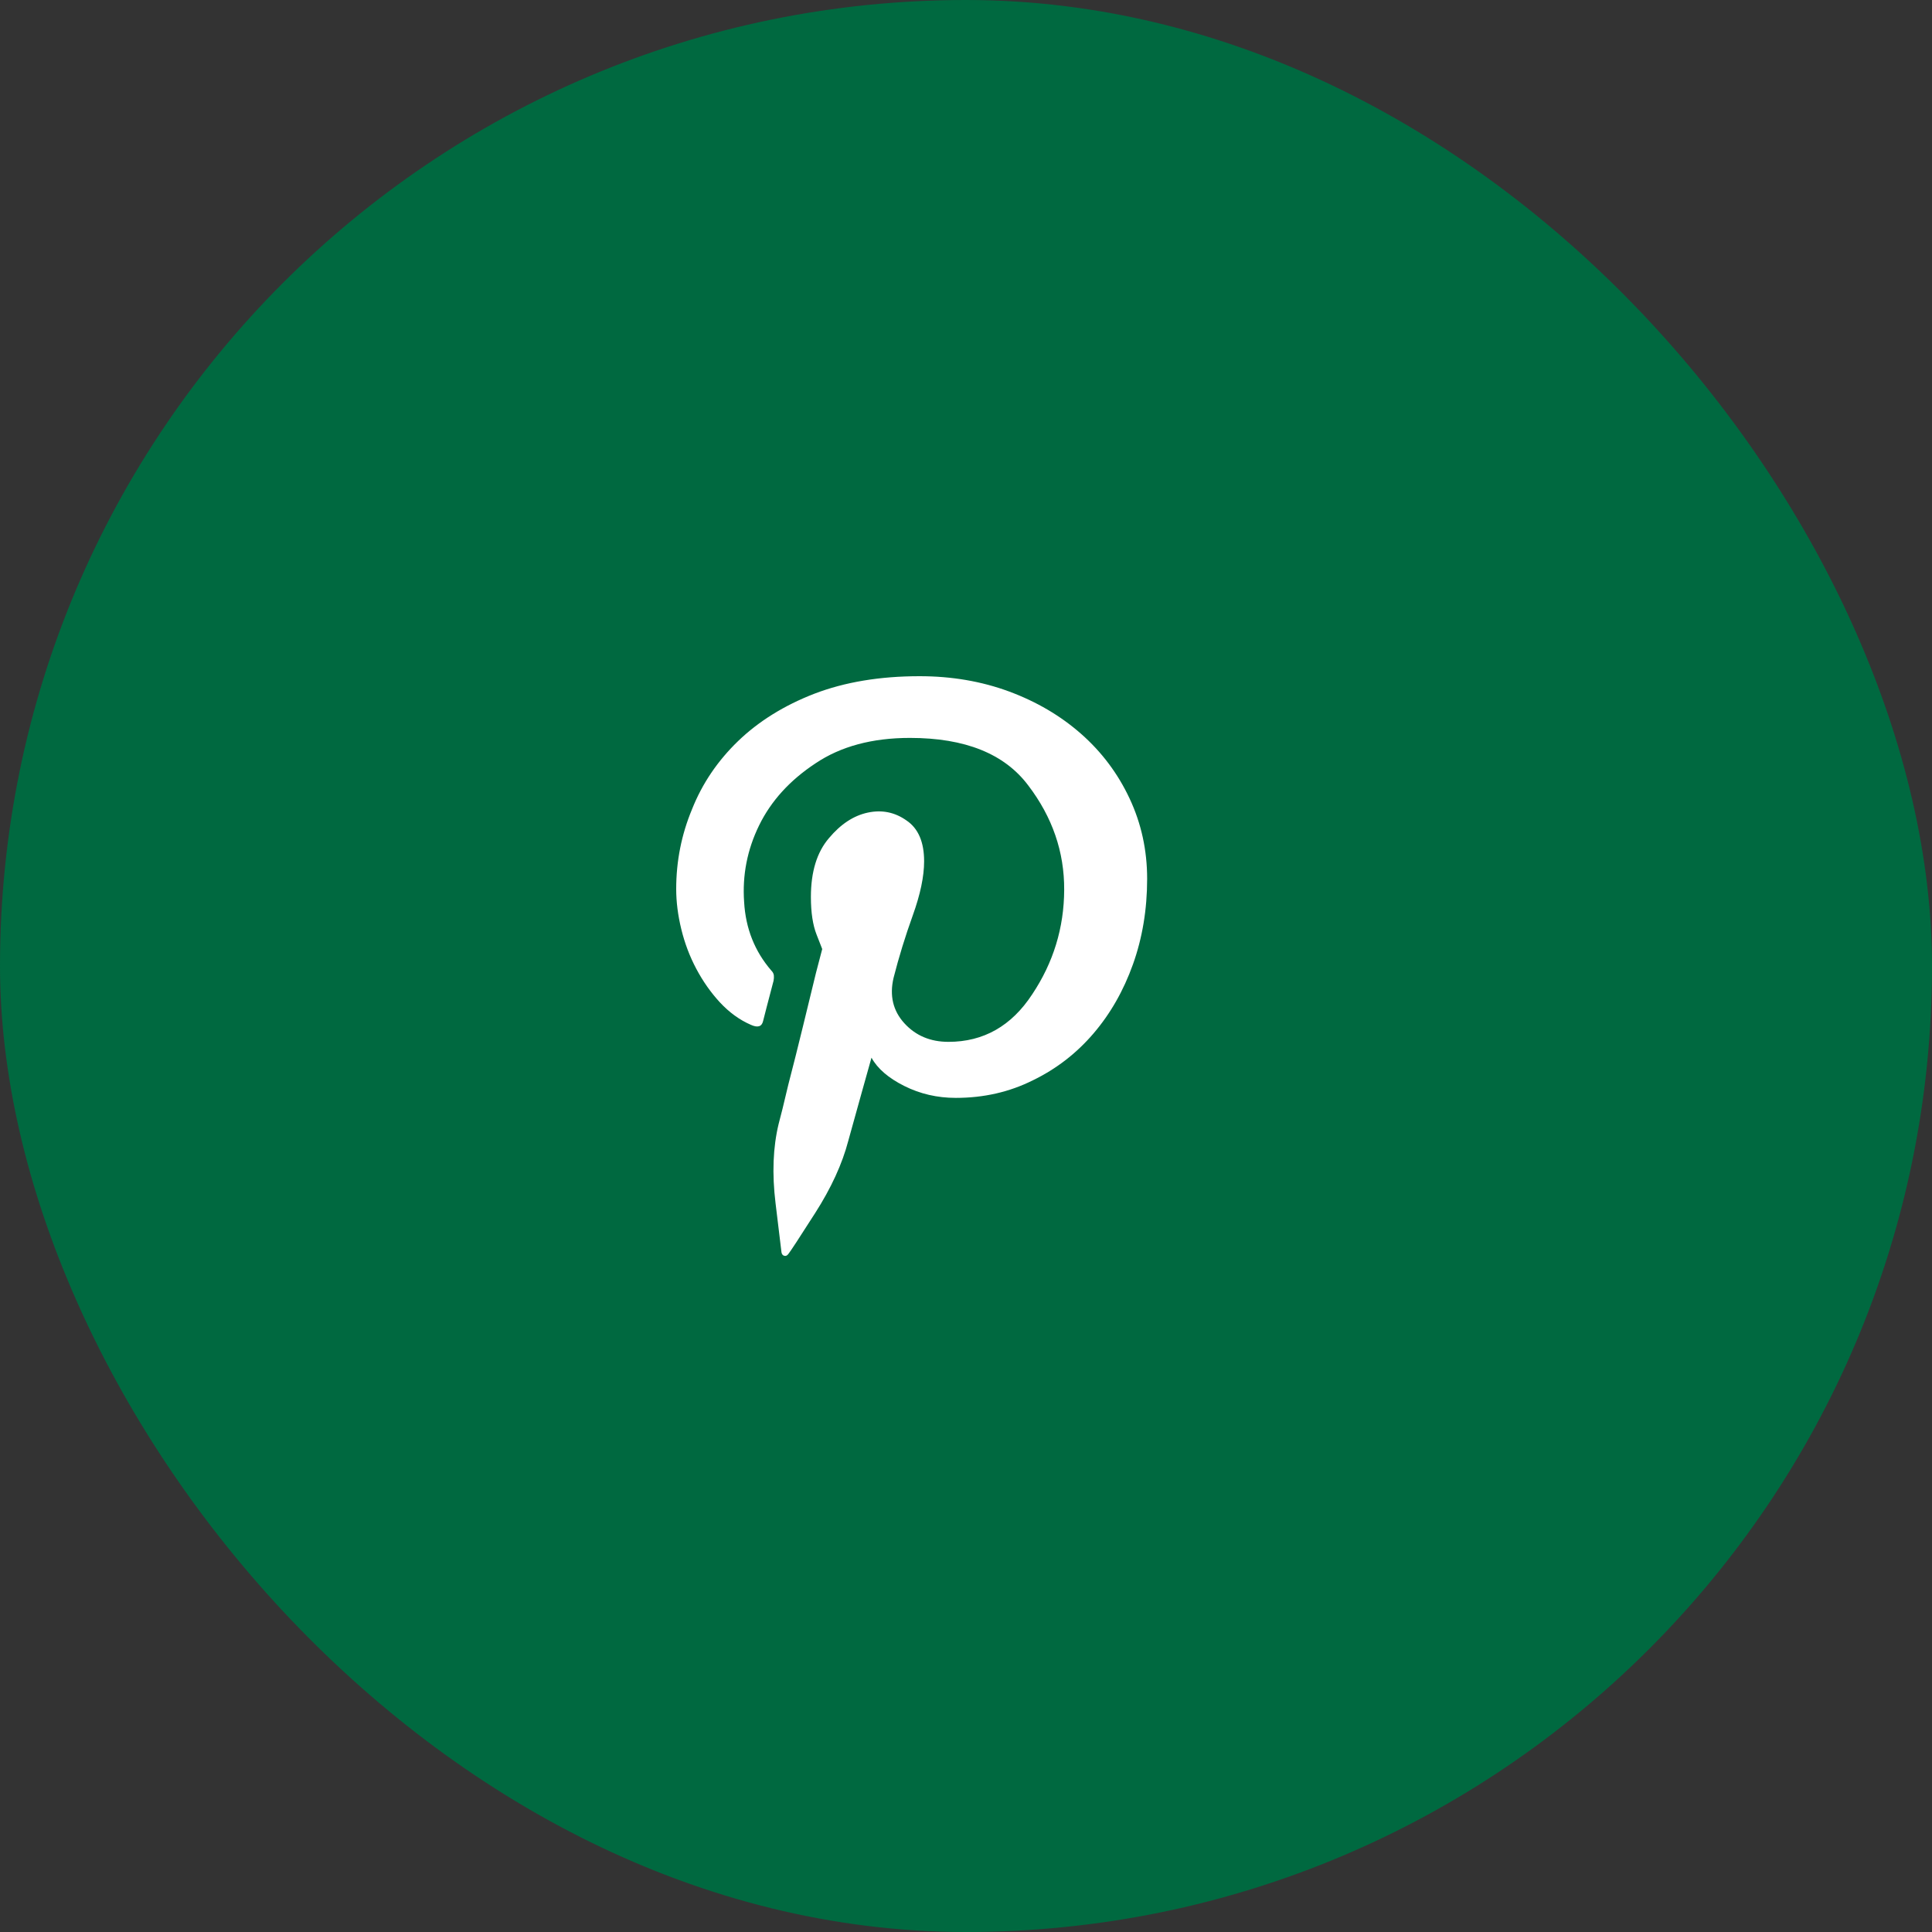 <svg width="50" height="50" viewBox="0 0 50 50" fill="none" xmlns="http://www.w3.org/2000/svg">
<rect x="0" y="0" width="50" height="50" fill="#333333" stroke="none"/>
<rect width="50" height="50" rx="25" fill="#006940"/>
<g clip-path="url(#clip0_238_194)">
<path d="M23.799 17.5C22.773 17.5 21.865 17.651 21.074 17.954C20.293 18.257 19.636 18.665 19.104 19.177C18.572 19.69 18.174 20.278 17.91 20.942C17.637 21.597 17.5 22.285 17.5 23.008C17.5 23.34 17.544 23.686 17.632 24.048C17.72 24.409 17.849 24.751 18.02 25.073C18.191 25.395 18.394 25.684 18.628 25.938C18.872 26.201 19.141 26.396 19.434 26.523C19.609 26.602 19.714 26.57 19.748 26.428C19.783 26.287 19.873 25.938 20.02 25.381C20.029 25.332 20.032 25.286 20.027 25.242C20.022 25.198 20 25.156 19.961 25.117C19.531 24.619 19.297 24.028 19.258 23.345C19.209 22.651 19.338 21.99 19.646 21.36C19.954 20.73 20.439 20.195 21.104 19.756C21.758 19.316 22.573 19.097 23.55 19.097C24.976 19.097 25.996 19.507 26.611 20.327C27.236 21.148 27.546 22.048 27.541 23.03C27.537 24.011 27.261 24.912 26.714 25.732C26.177 26.553 25.454 26.963 24.546 26.963C24.077 26.963 23.696 26.802 23.403 26.48C23.11 26.157 23.018 25.767 23.125 25.308C23.262 24.77 23.428 24.231 23.623 23.689C23.818 23.147 23.916 22.681 23.916 22.29C23.916 21.792 23.765 21.44 23.462 21.235C23.159 21.02 22.825 20.952 22.459 21.03C22.092 21.108 21.758 21.328 21.455 21.689C21.143 22.051 20.986 22.559 20.986 23.213C20.986 23.613 21.035 23.938 21.133 24.187C21.23 24.436 21.279 24.561 21.279 24.561C21.279 24.561 21.226 24.766 21.118 25.176C21.02 25.576 20.908 26.038 20.781 26.56C20.654 27.082 20.527 27.588 20.4 28.076C20.283 28.574 20.2 28.911 20.151 29.087C20.005 29.692 19.978 30.376 20.071 31.138C20.164 31.899 20.215 32.324 20.225 32.412C20.234 32.461 20.259 32.49 20.298 32.5C20.337 32.51 20.371 32.495 20.4 32.456C20.449 32.398 20.681 32.044 21.096 31.394C21.511 30.745 21.797 30.122 21.953 29.526C22.012 29.311 22.127 28.899 22.297 28.289C22.468 27.678 22.554 27.373 22.554 27.373C22.71 27.656 22.993 27.9 23.403 28.105C23.814 28.311 24.258 28.413 24.736 28.413C25.459 28.413 26.123 28.262 26.729 27.959C27.334 27.666 27.856 27.263 28.296 26.75C28.735 26.238 29.077 25.64 29.321 24.956C29.565 24.273 29.688 23.535 29.688 22.744C29.688 22.002 29.536 21.309 29.233 20.664C28.931 20.02 28.513 19.463 27.981 18.994C27.449 18.525 26.826 18.159 26.113 17.895C25.4 17.632 24.629 17.5 23.799 17.5Z" fill="white"/>
</g>
<defs>
<clipPath id="clip0_238_194">
<rect width="15" height="50" fill="white" transform="matrix(1 0 0 -1 17.5 50)"/>
</clipPath>
</defs>
</svg>
